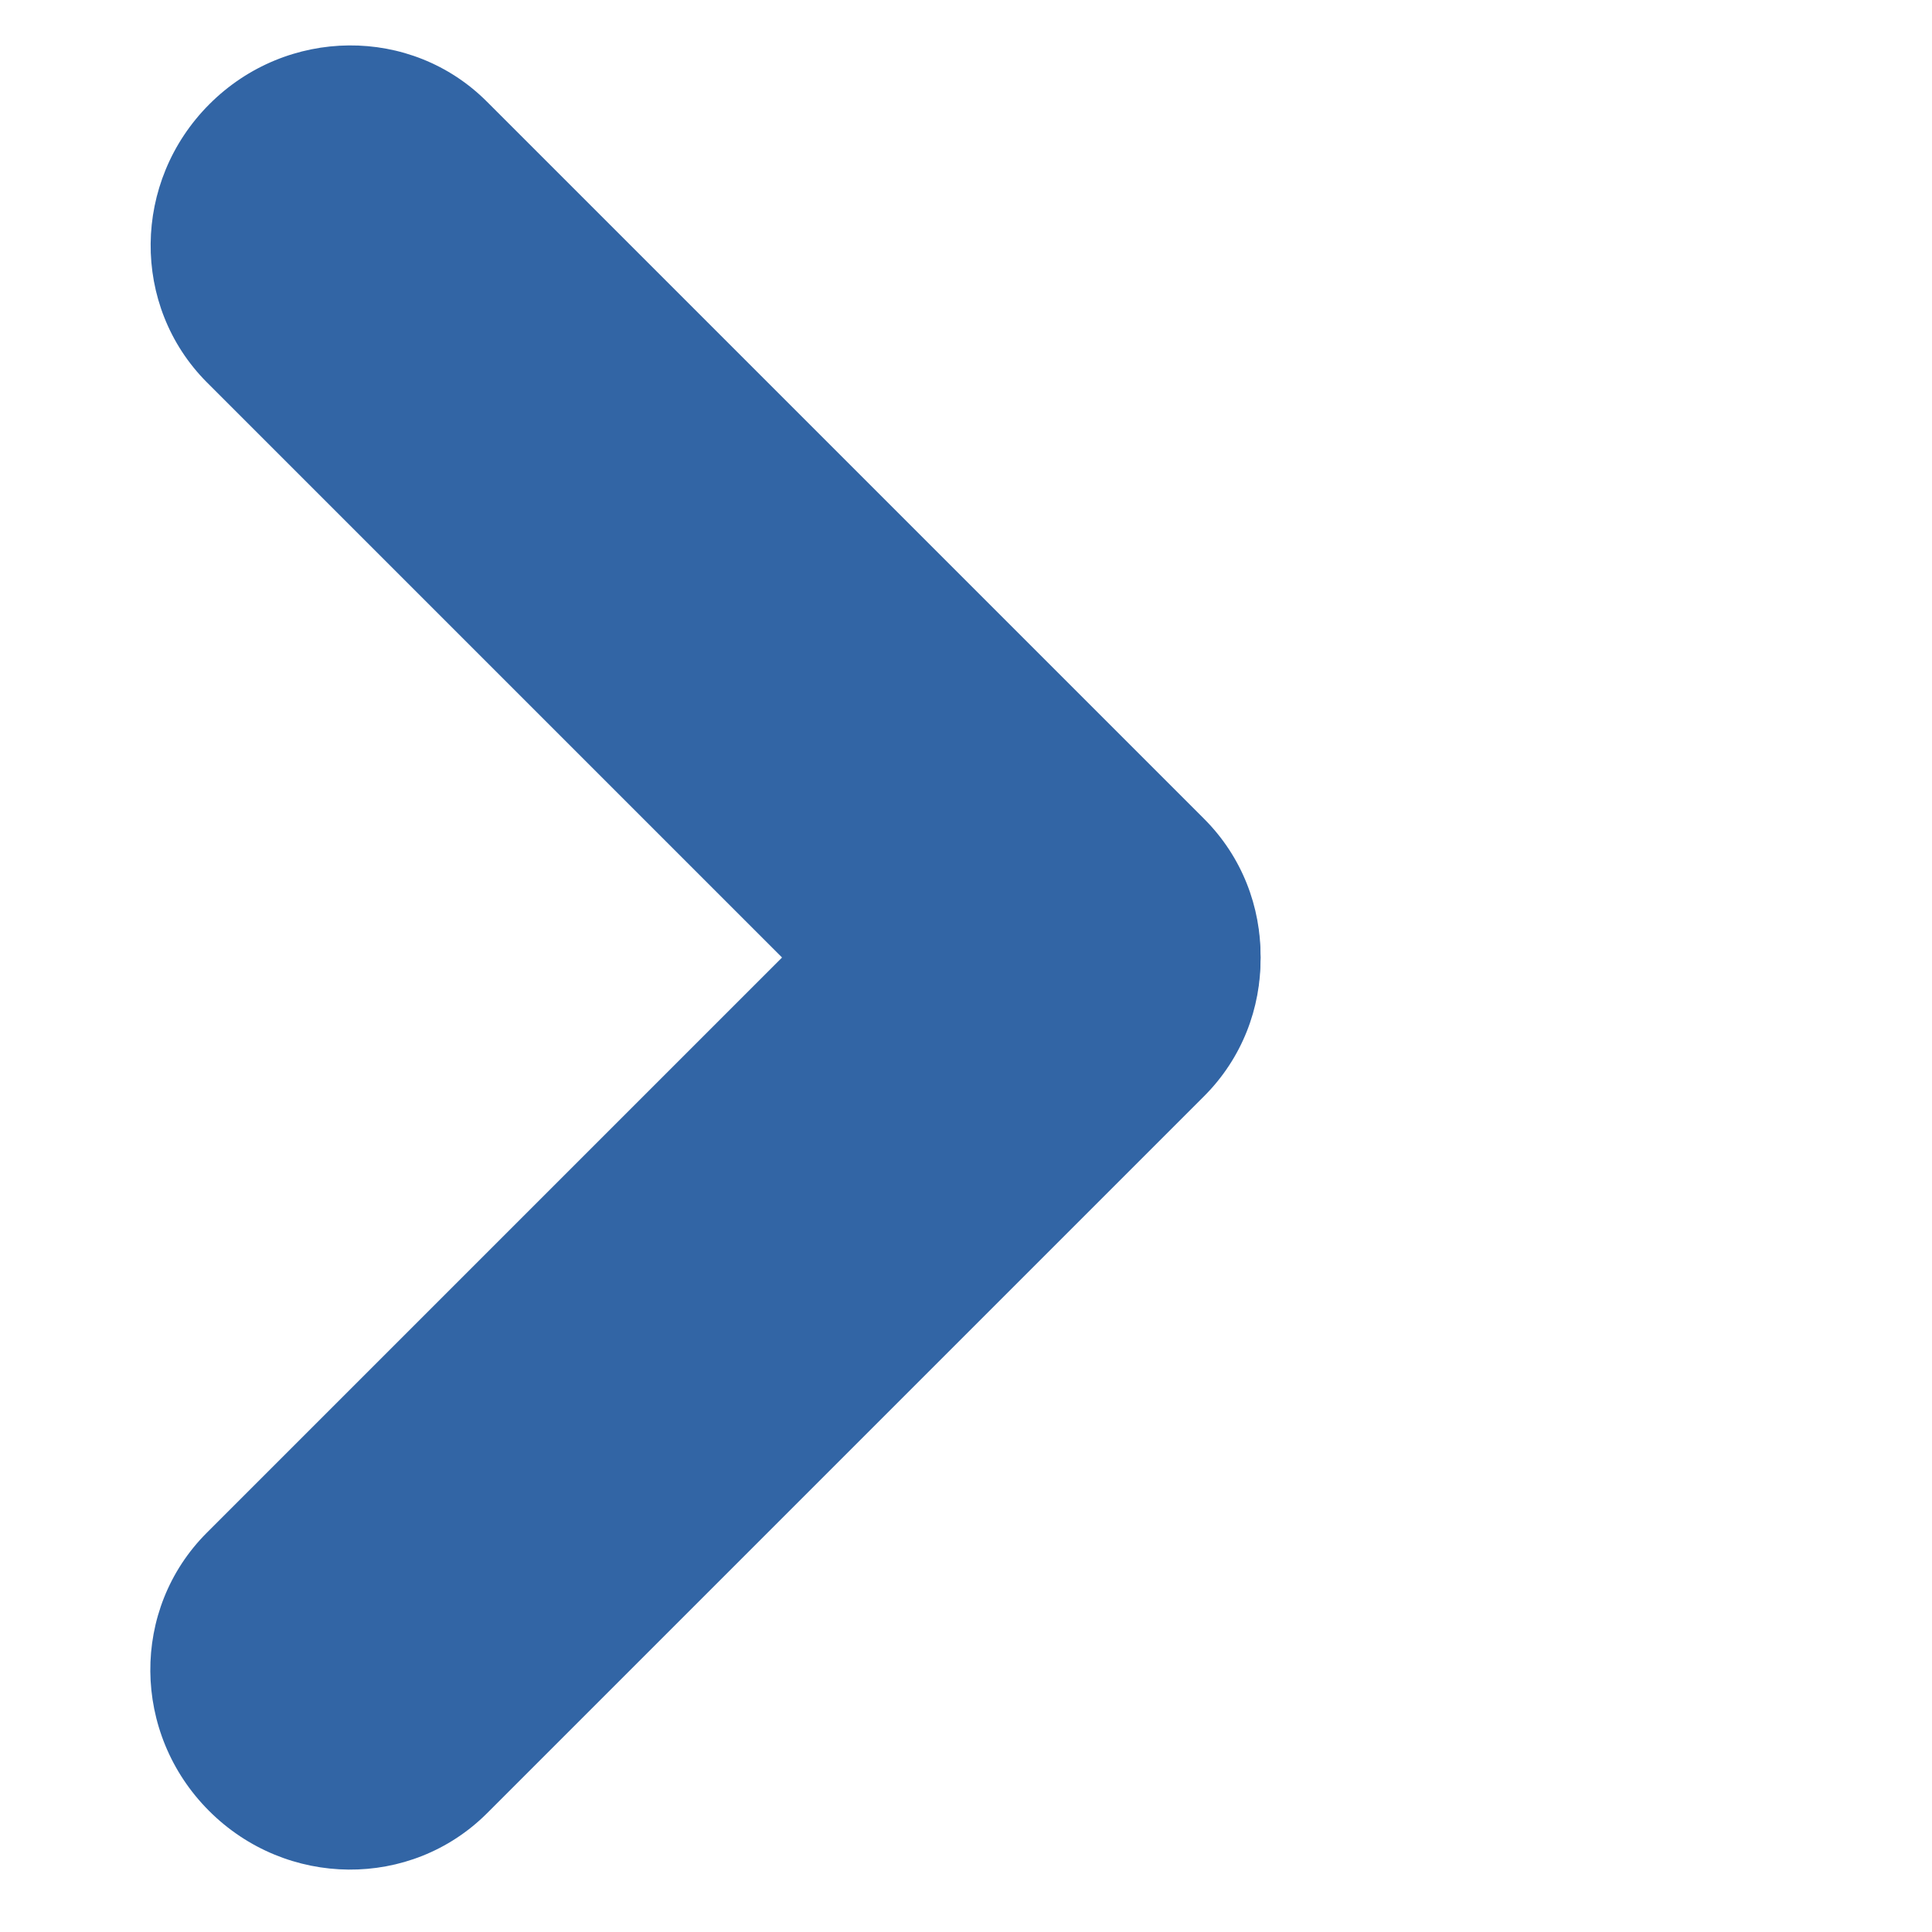 <svg width="512" height="512" viewBox="0 0 512 512" fill="none" xmlns="http://www.w3.org/2000/svg">
<path d="M319.1 217C339.3 237.2 339 270.2 318.5 290.7C298 311.2 265 311.5 244.8 291.3L54.8 101.3C34.7 81.1 35 48.1 55.5 27.6C76 7.1 109 6.8 129.1 27L319.1 217Z" fill="#3265A5"/>
<path d="M319.1 290.5C339.3 270.3 339 237.3 318.5 216.8C298 196.3 265 196 244.8 216.2L54.8 406.2C34.6 426.4 34.9 459.4 55.4 479.9C75.9 500.4 108.9 500.7 129.1 480.5L319.1 290.5V290.5Z" fill="#3265A5"/>
</svg>
